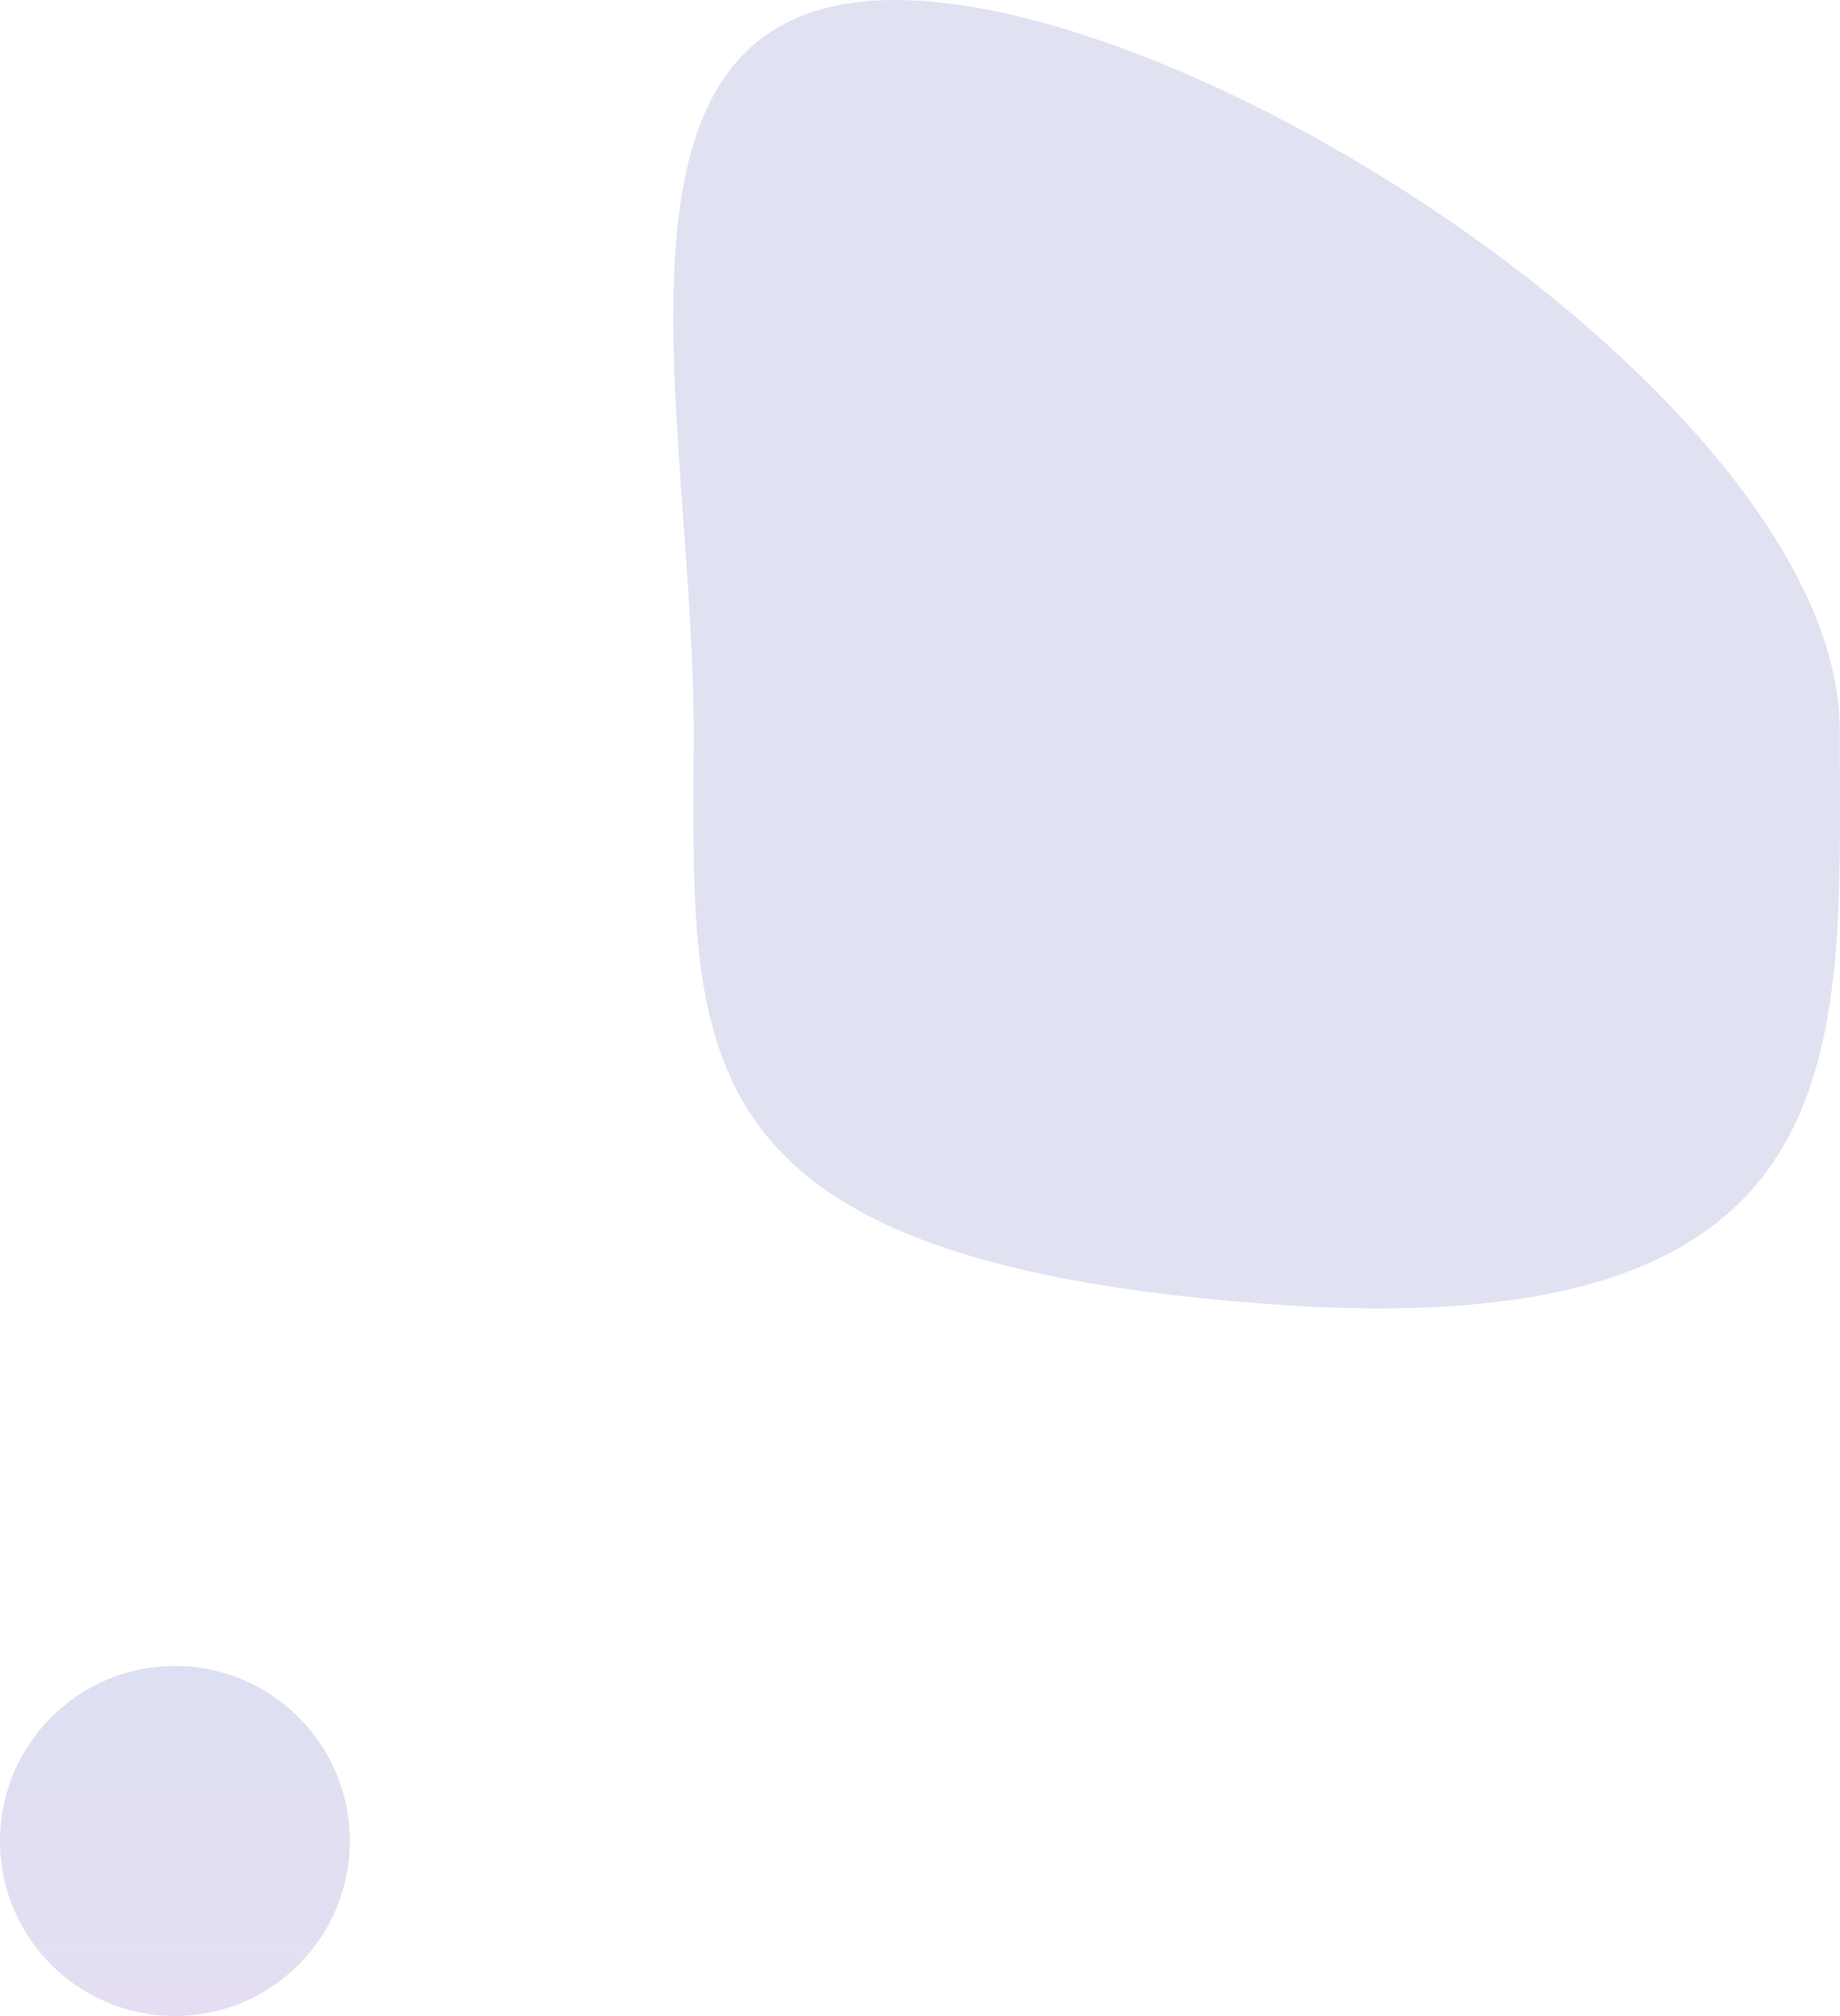 <svg xmlns="http://www.w3.org/2000/svg" xmlns:xlink="http://www.w3.org/1999/xlink" width="305.04" height="334.083" viewBox="0 0 305.04 334.083">
  <defs>
    <linearGradient id="linear-gradient" x1="0.5" x2="0.5" y2="1" gradientUnits="objectBoundingBox">
      <stop offset="0" stop-color="#545fbe"/>
      <stop offset="1" stop-color="#7e5cc0"/>
    </linearGradient>
  </defs>
  <g id="Group_81" data-name="Group 81" transform="translate(-1728 -4215.917)">
    <circle id="Ellipse_4" data-name="Ellipse 4" cx="29" cy="29" r="29" transform="translate(1728 4492)" opacity="0.2" fill="url(#linear-gradient)"/>
    <path id="Path_31" data-name="Path 31" d="M33.4-26.083C85.864-26.083,190,42.533,190,95s4.926,102.417-95,95S0,147.467,0,95-19.071-26.083,33.4-26.083Z" transform="translate(1843 4242)" fill="#6770bf" opacity="0.2"/>
  </g>
</svg>
